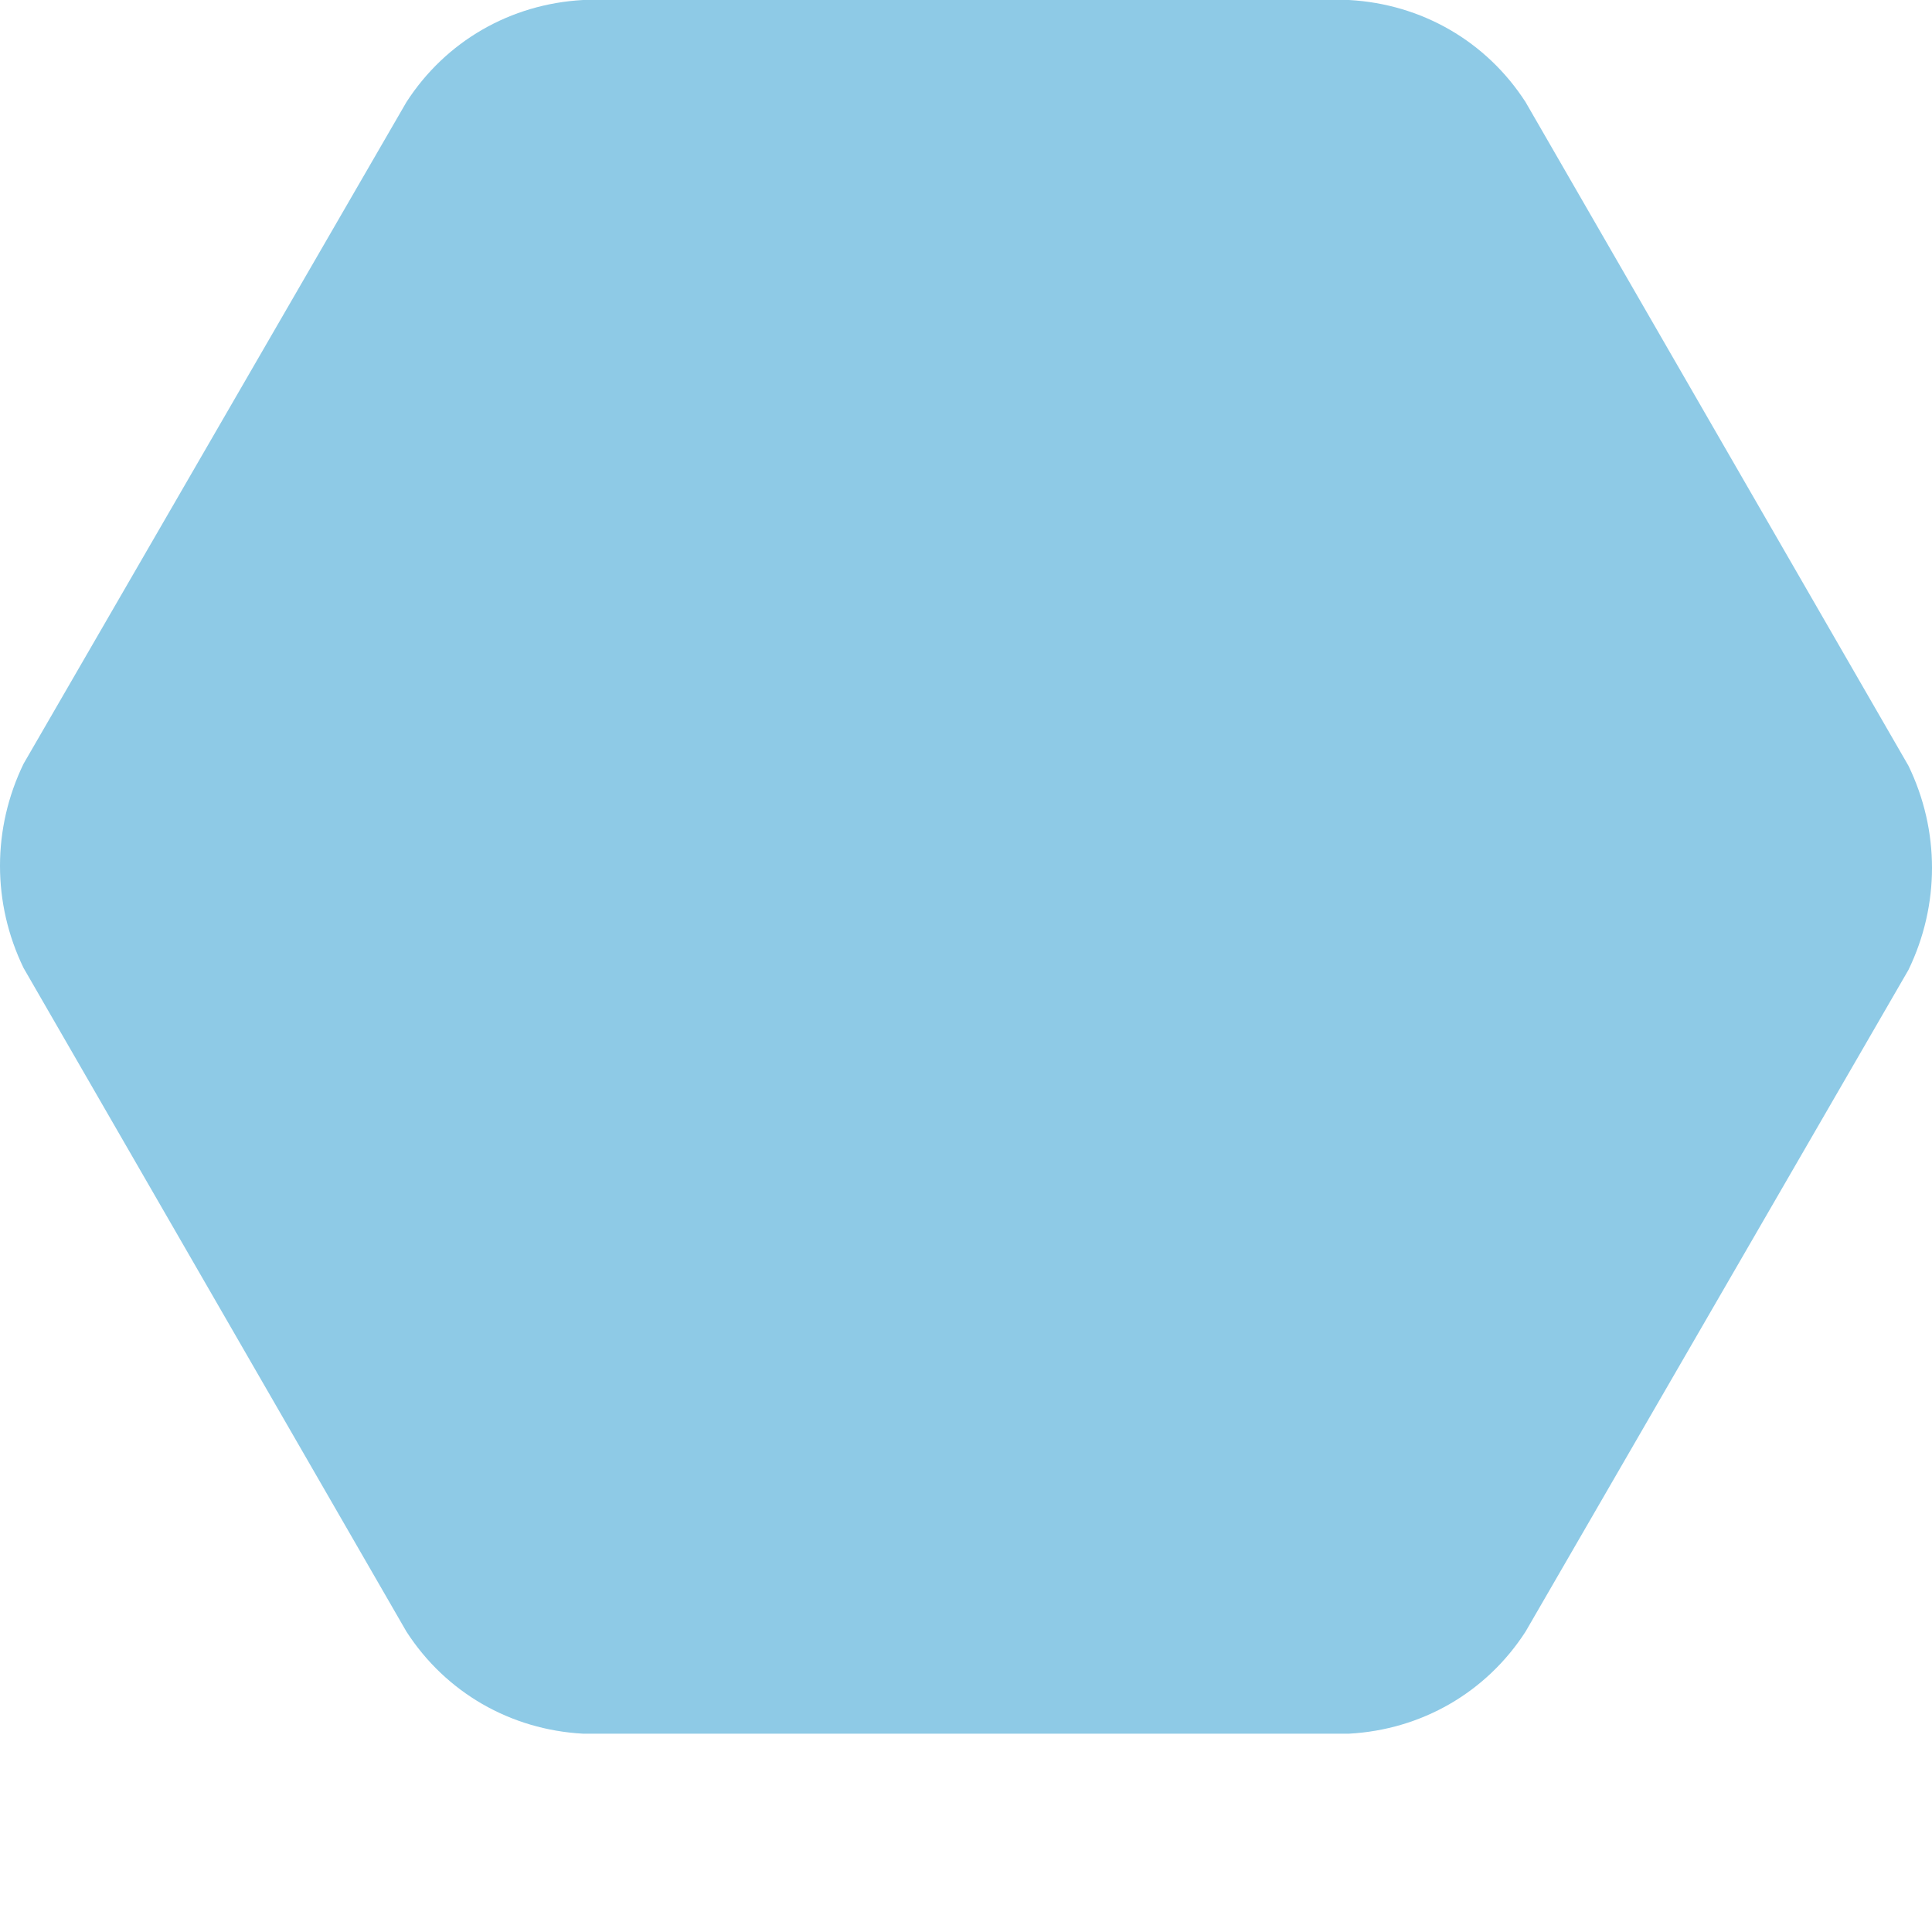 <svg width="98.4" height="98.4" xmlns="http://www.w3.org/2000/svg" xml:space="preserve" version="1.1">
 <title>hexagon-orange</title>

 <g>
  <title>Layer 1</title>
  <path id="svg_1" fill="#8ecae6" d="m1.2,49.3c-1.6,-3.3 -1.6,-7.1 0,-10.4l19.5,-33.7c2,-3.1 5.3,-5 9,-5.2l39,0c3.7,0.2 7,2.1 9,5.2l19.5,33.8c1.6,3.3 1.6,7.1 0,10.4l-19.5,33.7c-2,3.1 -5.3,5 -9,5.2l-39,0c-3.7,-0.2 -7,-2.1 -9,-5.2l-19.5,-33.8z" class="st0"/>
 </g>
</svg>